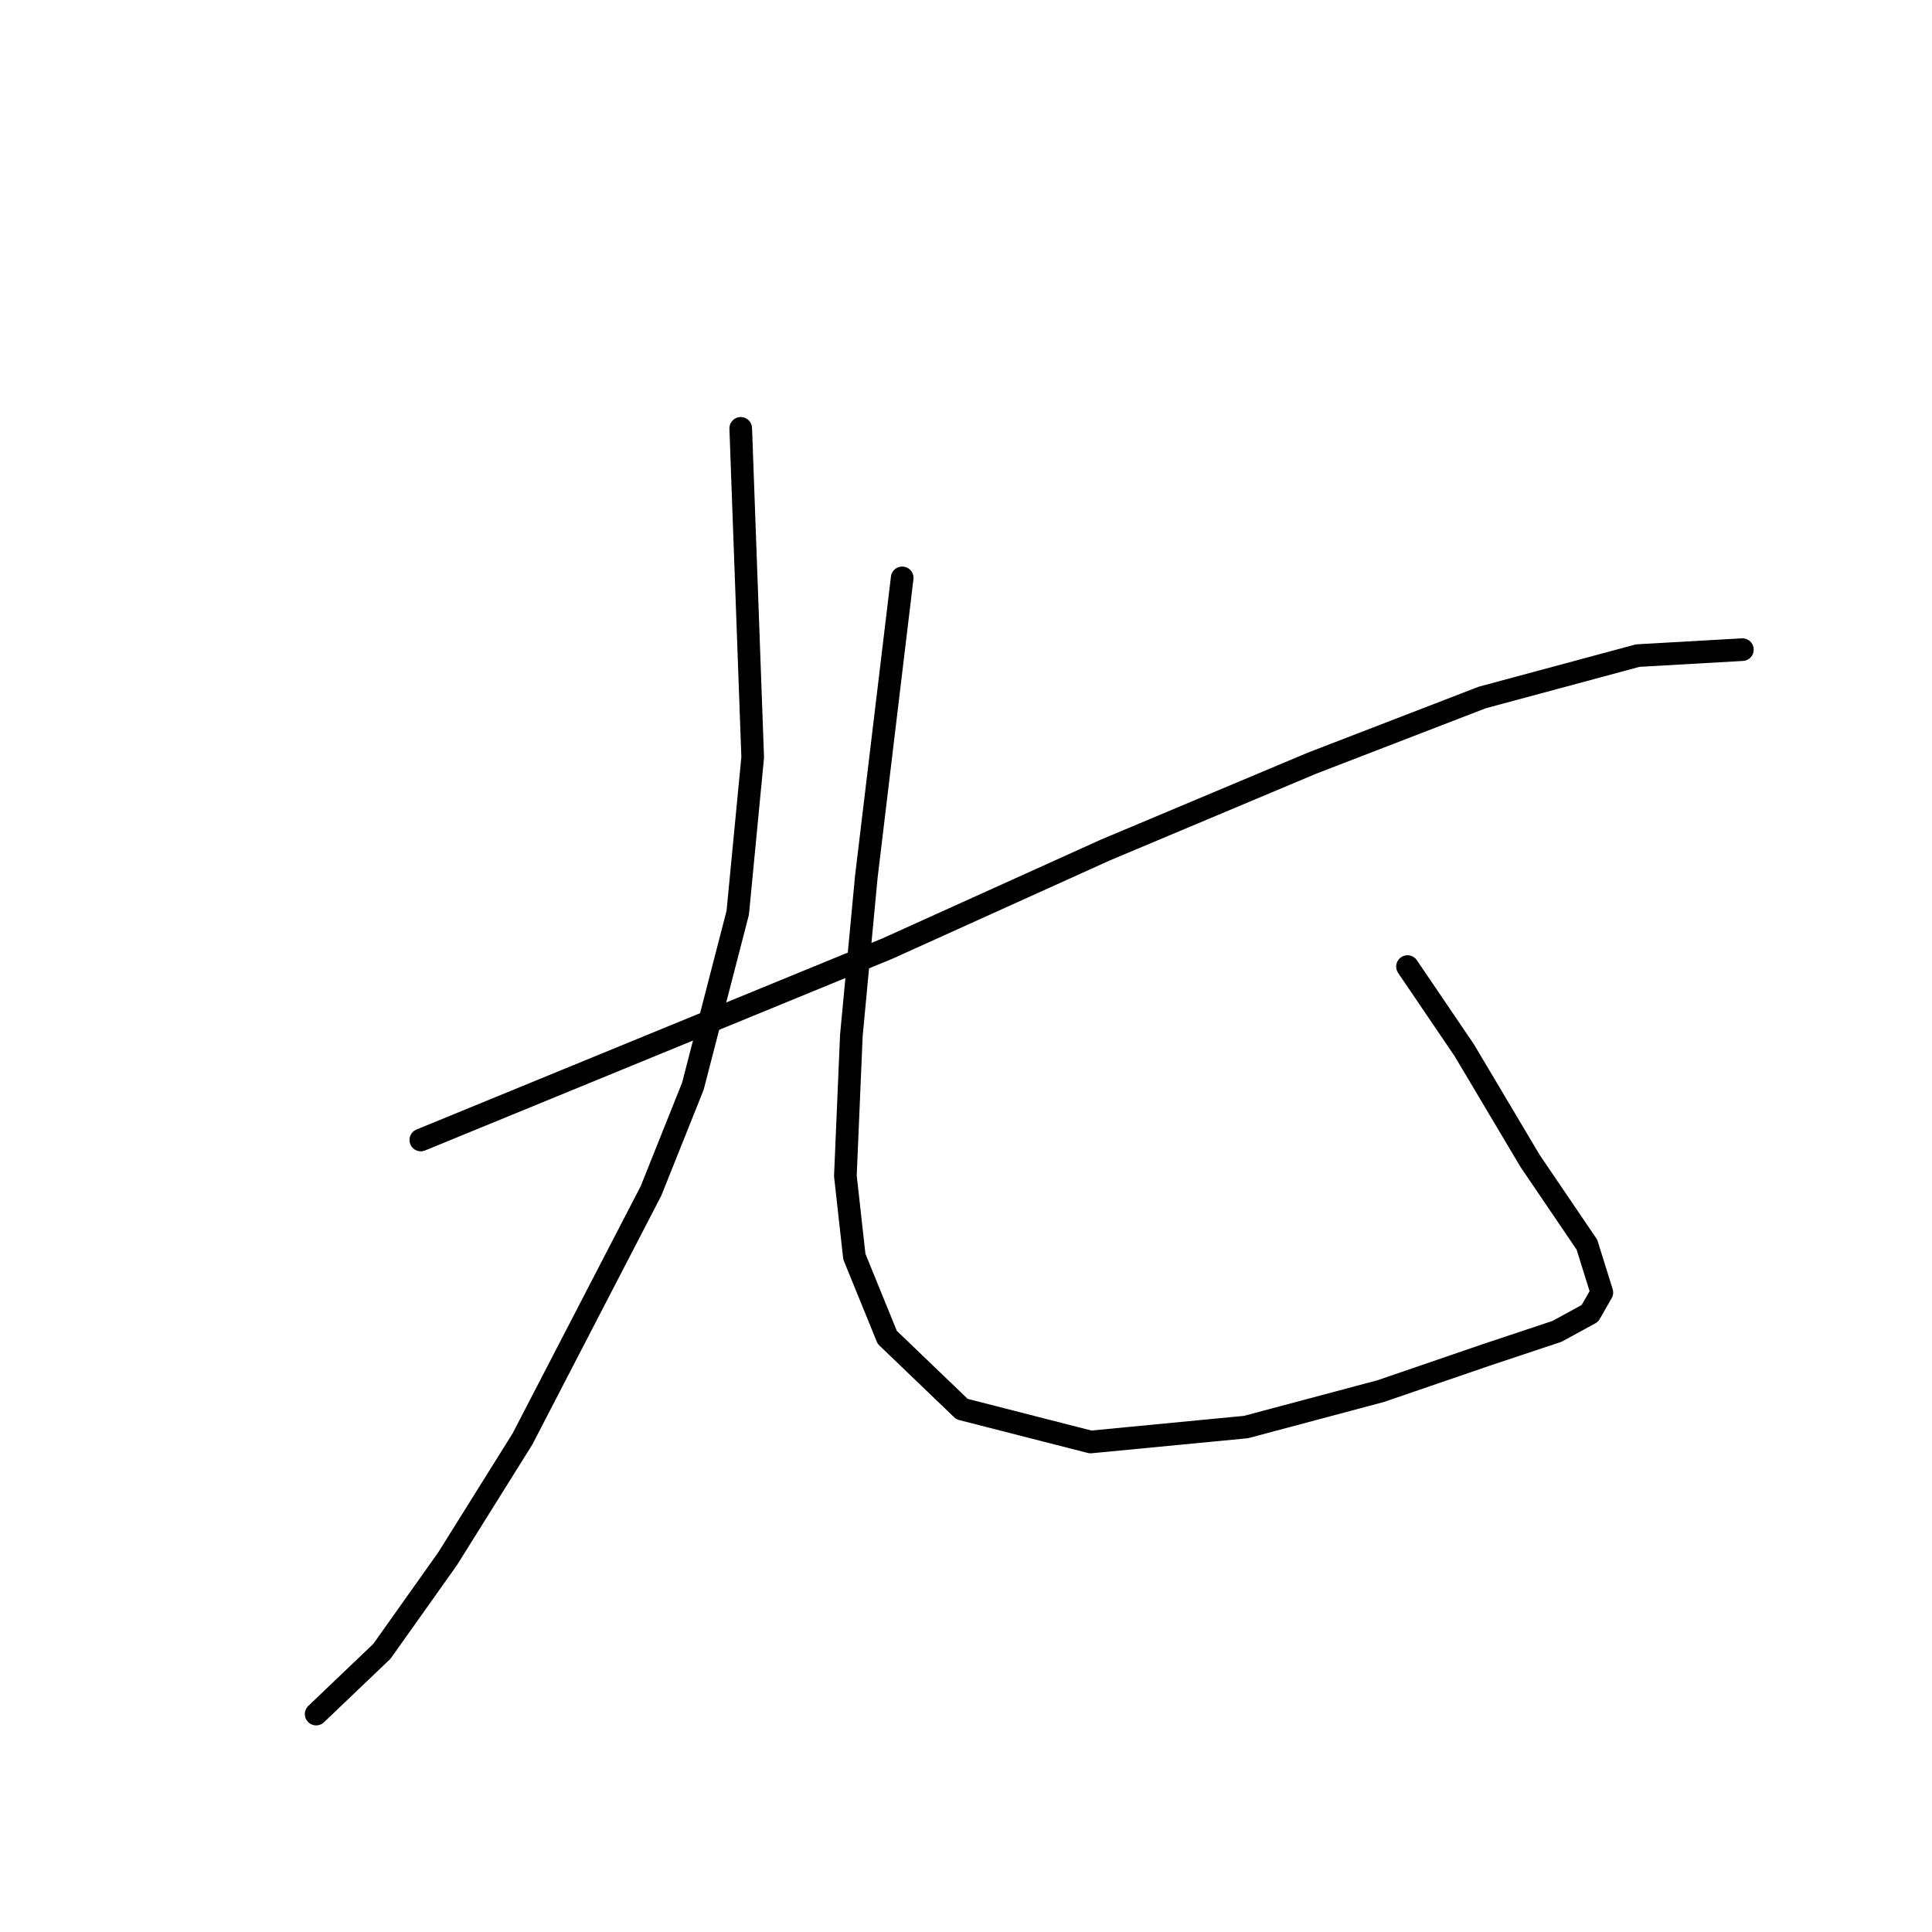 <?xml version="1.0" standalone="no"?>
    <svg width="256" height="256" xmlns="http://www.w3.org/2000/svg" version="1.1">
    <polyline stroke="black" stroke-width="3" stroke-linecap="round" fill="transparent" stroke-linejoin="round" points="98.151 56.762 98.943 78.552 99.736 100.343 97.755 120.945 91.812 143.924 86.265 157.791 69.229 190.674 59.324 206.522 50.608 218.804 41.892 227.124 41.892 227.124 " />
        <polyline stroke="black" stroke-width="3" stroke-linecap="round" fill="transparent" stroke-linejoin="round" points="119.545 76.572 117.168 96.381 114.791 116.191 112.81 137.189 112.017 155.81 113.206 166.507 117.564 177.204 127.469 186.713 144.505 191.071 165.107 189.09 182.936 184.335 196.802 179.581 206.311 176.412 210.669 174.034 212.254 171.261 210.273 164.922 202.745 153.829 194.029 139.17 186.501 128.076 186.501 128.076 " />
        <polyline stroke="black" stroke-width="3" stroke-linecap="round" fill="transparent" stroke-linejoin="round" points="55.758 151.055 86.661 138.377 117.564 125.699 146.486 112.625 173.823 101.135 196.406 92.419 217.008 86.872 230.875 86.08 230.875 86.08 " />
        </svg>
